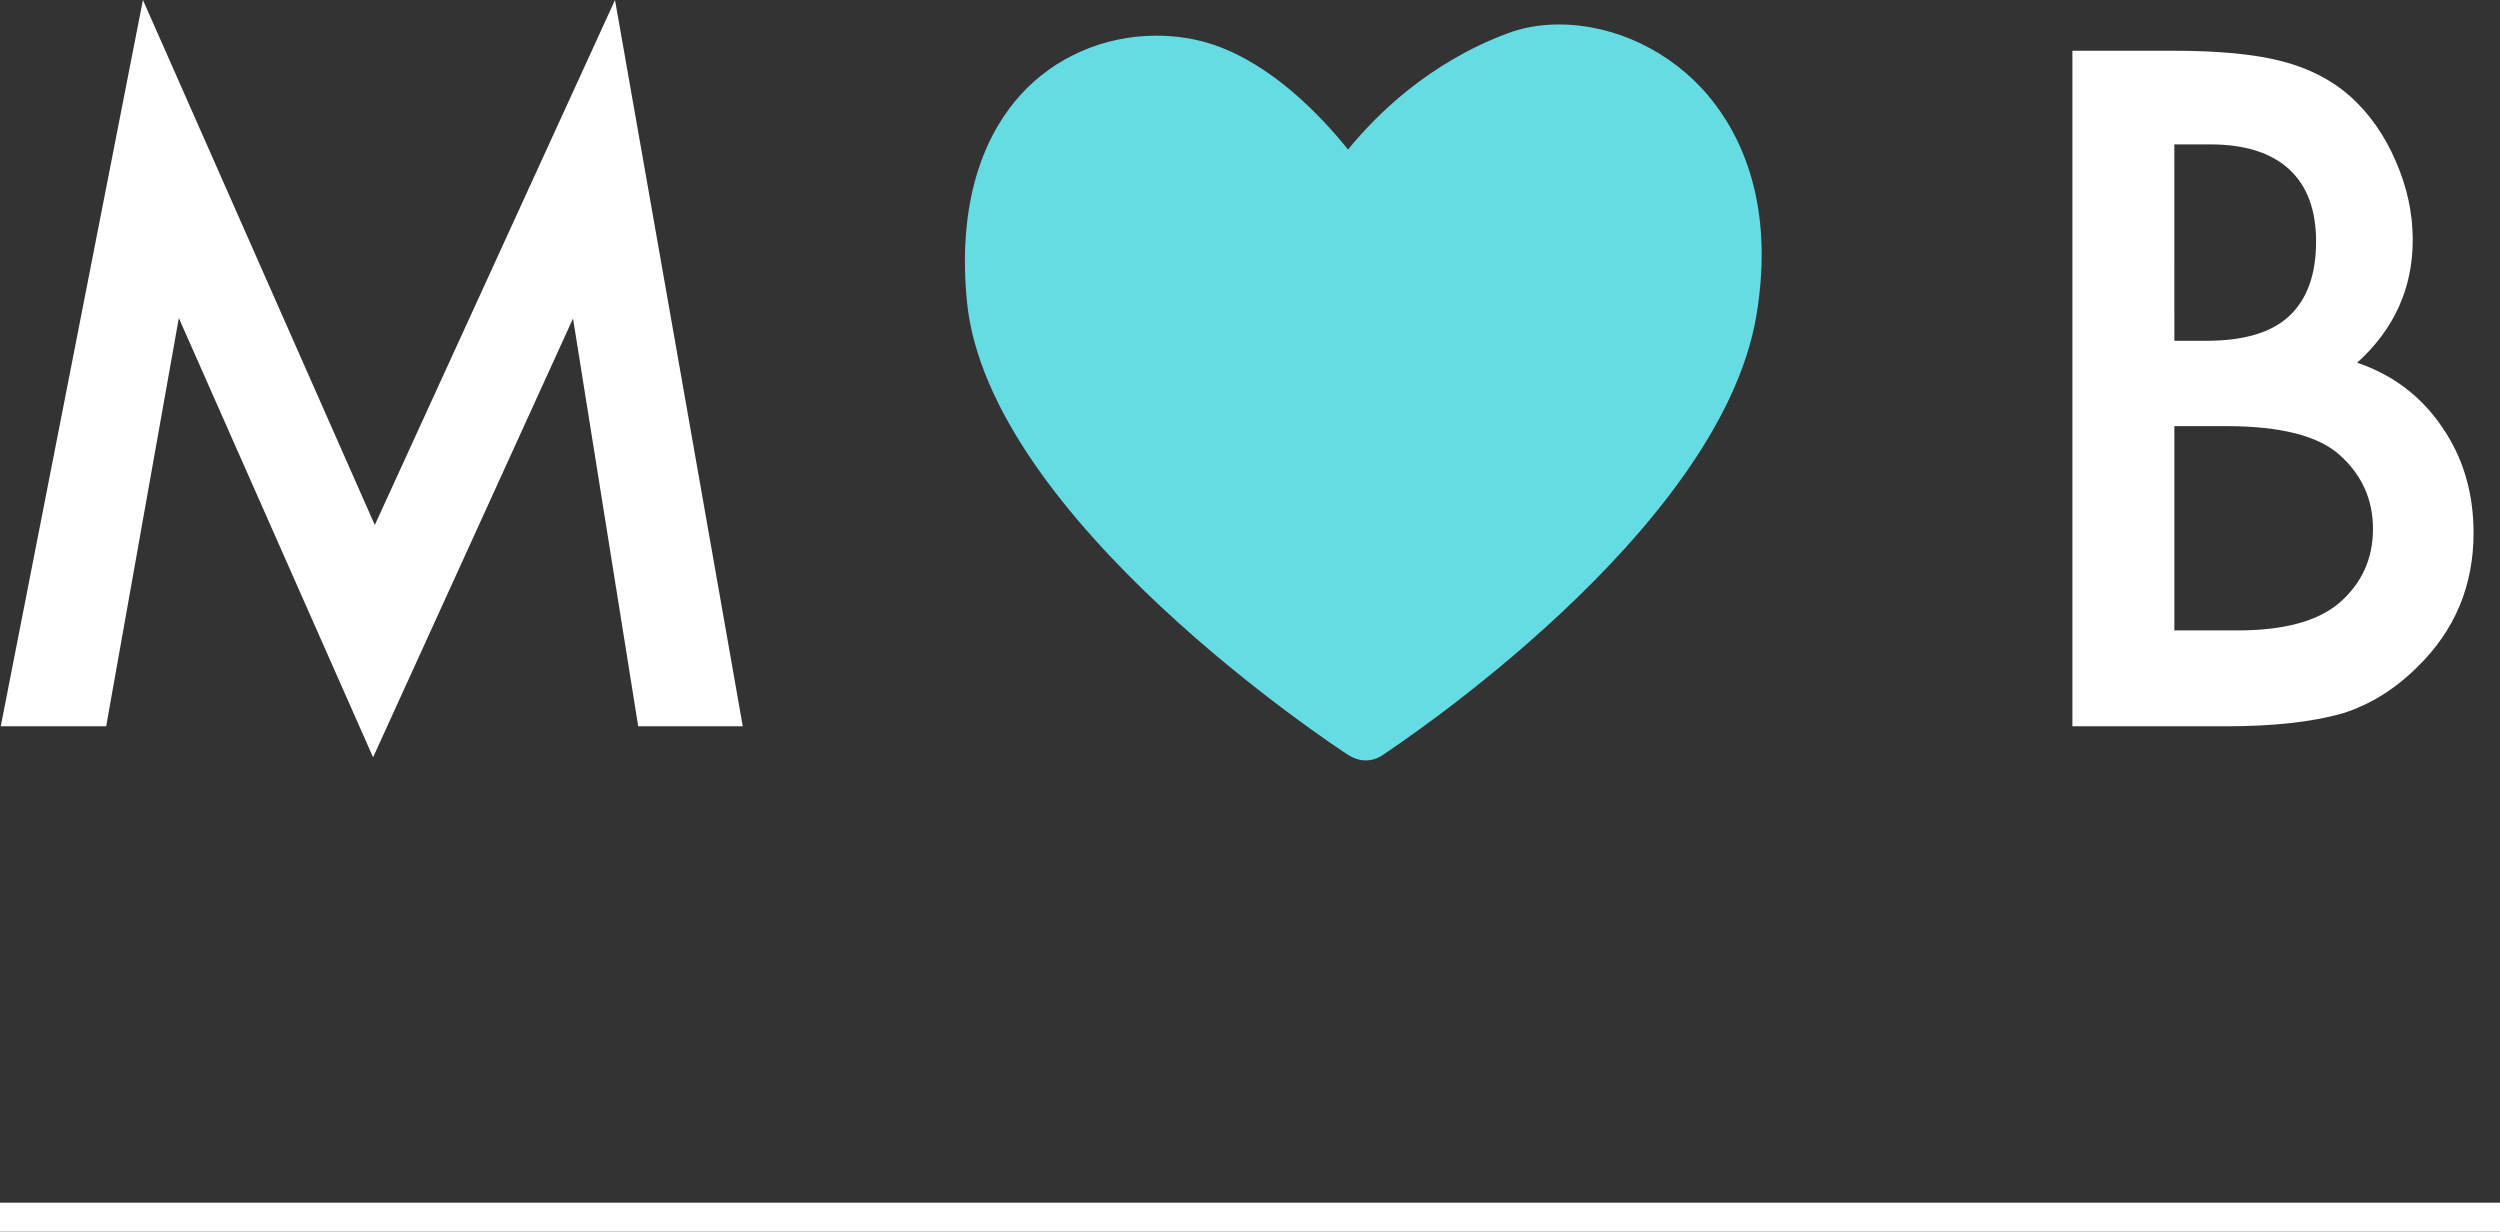 <?xml version="1.0" encoding="utf-8"?>
<!-- Generator: Adobe Illustrator 16.0.0, SVG Export Plug-In . SVG Version: 6.00 Build 0)  -->
<!DOCTYPE svg PUBLIC "-//W3C//DTD SVG 1.1//EN" "http://www.w3.org/Graphics/SVG/1.1/DTD/svg11.dtd">
<svg version="1.1" id="Layer_1" xmlns="http://www.w3.org/2000/svg" xmlns:xlink="http://www.w3.org/1999/xlink" x="0px" y="0px"
	 width="172.43px" height="84.949px" viewBox="0 0 172.43 84.949" enable-background="new 0 0 172.43 84.949" xml:space="preserve">
<rect x="0" y="0" width="172.43" height="84.949" fill="#333333" stroke="none"/>
<g>
	<g>
		<path fill="#FFFFFF" d="M0.053,50.09L9.859,0l15.992,36.21L42.418,0l8.812,50.09h-7.212l-4.496-28.124l-13.79,30.267
			L12.334,21.938L7.324,50.09H0.053z"/>
		<path fill="#FFFFFF" d="M142.938,50.09V3.5h7.001c3.117,0,5.602,0.242,7.453,0.725c1.87,0.482,3.448,1.298,4.736,2.444
			c1.309,1.187,2.344,2.665,3.107,4.436c0.785,1.791,1.177,3.601,1.177,5.432c0,3.339-1.276,6.166-3.832,8.479
			c2.476,0.845,4.426,2.323,5.854,4.436c1.447,2.093,2.172,4.526,2.172,7.303c0,3.641-1.287,6.72-3.862,9.234
			c-1.549,1.549-3.289,2.625-5.22,3.229c-2.112,0.584-4.758,0.875-7.937,0.875h-10.65V50.09z M149.97,23.506h2.201
			c2.615,0,4.531-0.578,5.748-1.734c1.219-1.157,1.826-2.862,1.826-5.115c0-2.192-0.624-3.856-1.871-4.994
			c-1.247-1.136-3.058-1.704-5.432-1.704h-2.474L149.97,23.506L149.97,23.506z M149.97,43.482h4.345
			c3.179,0,5.512-0.624,7.001-1.872c1.567-1.347,2.354-3.057,2.354-5.129c0-2.012-0.755-3.701-2.264-5.069
			c-1.469-1.348-4.094-2.022-7.875-2.022h-3.561V43.482z"/>
	</g>
	<g>
		<g>
			<path fill="#65DBE3" d="M93.019,52.094c0.352,0.201,0.739,0.354,1.159,0.354c0.389,0,0.808-0.11,1.162-0.354
				c0.95-0.642,23.264-15.352,25.798-30.307c1.304-7.746-1.091-12.532-3.302-15.174c-2.606-3.098-6.48-4.925-10.315-4.925
				c-1.269,0-2.505,0.21-3.592,0.632c-5.354,2.007-8.978,5.561-10.949,7.992c-1.934-2.394-5.246-5.846-9.253-7.219
				c-1.231-0.419-2.574-0.633-3.98-0.633c-3.587,0-7.001,1.475-9.363,4.087c-2.073,2.286-4.435,6.653-3.692,14.254
				C68.169,35.758,91.996,51.421,93.019,52.094z"/>
		</g>
	</g>
</g>
<g>
	<rect x="0" y="82.949" fill="#FFFFFF" width="172.43" height="2"/>
</g>
</svg>

